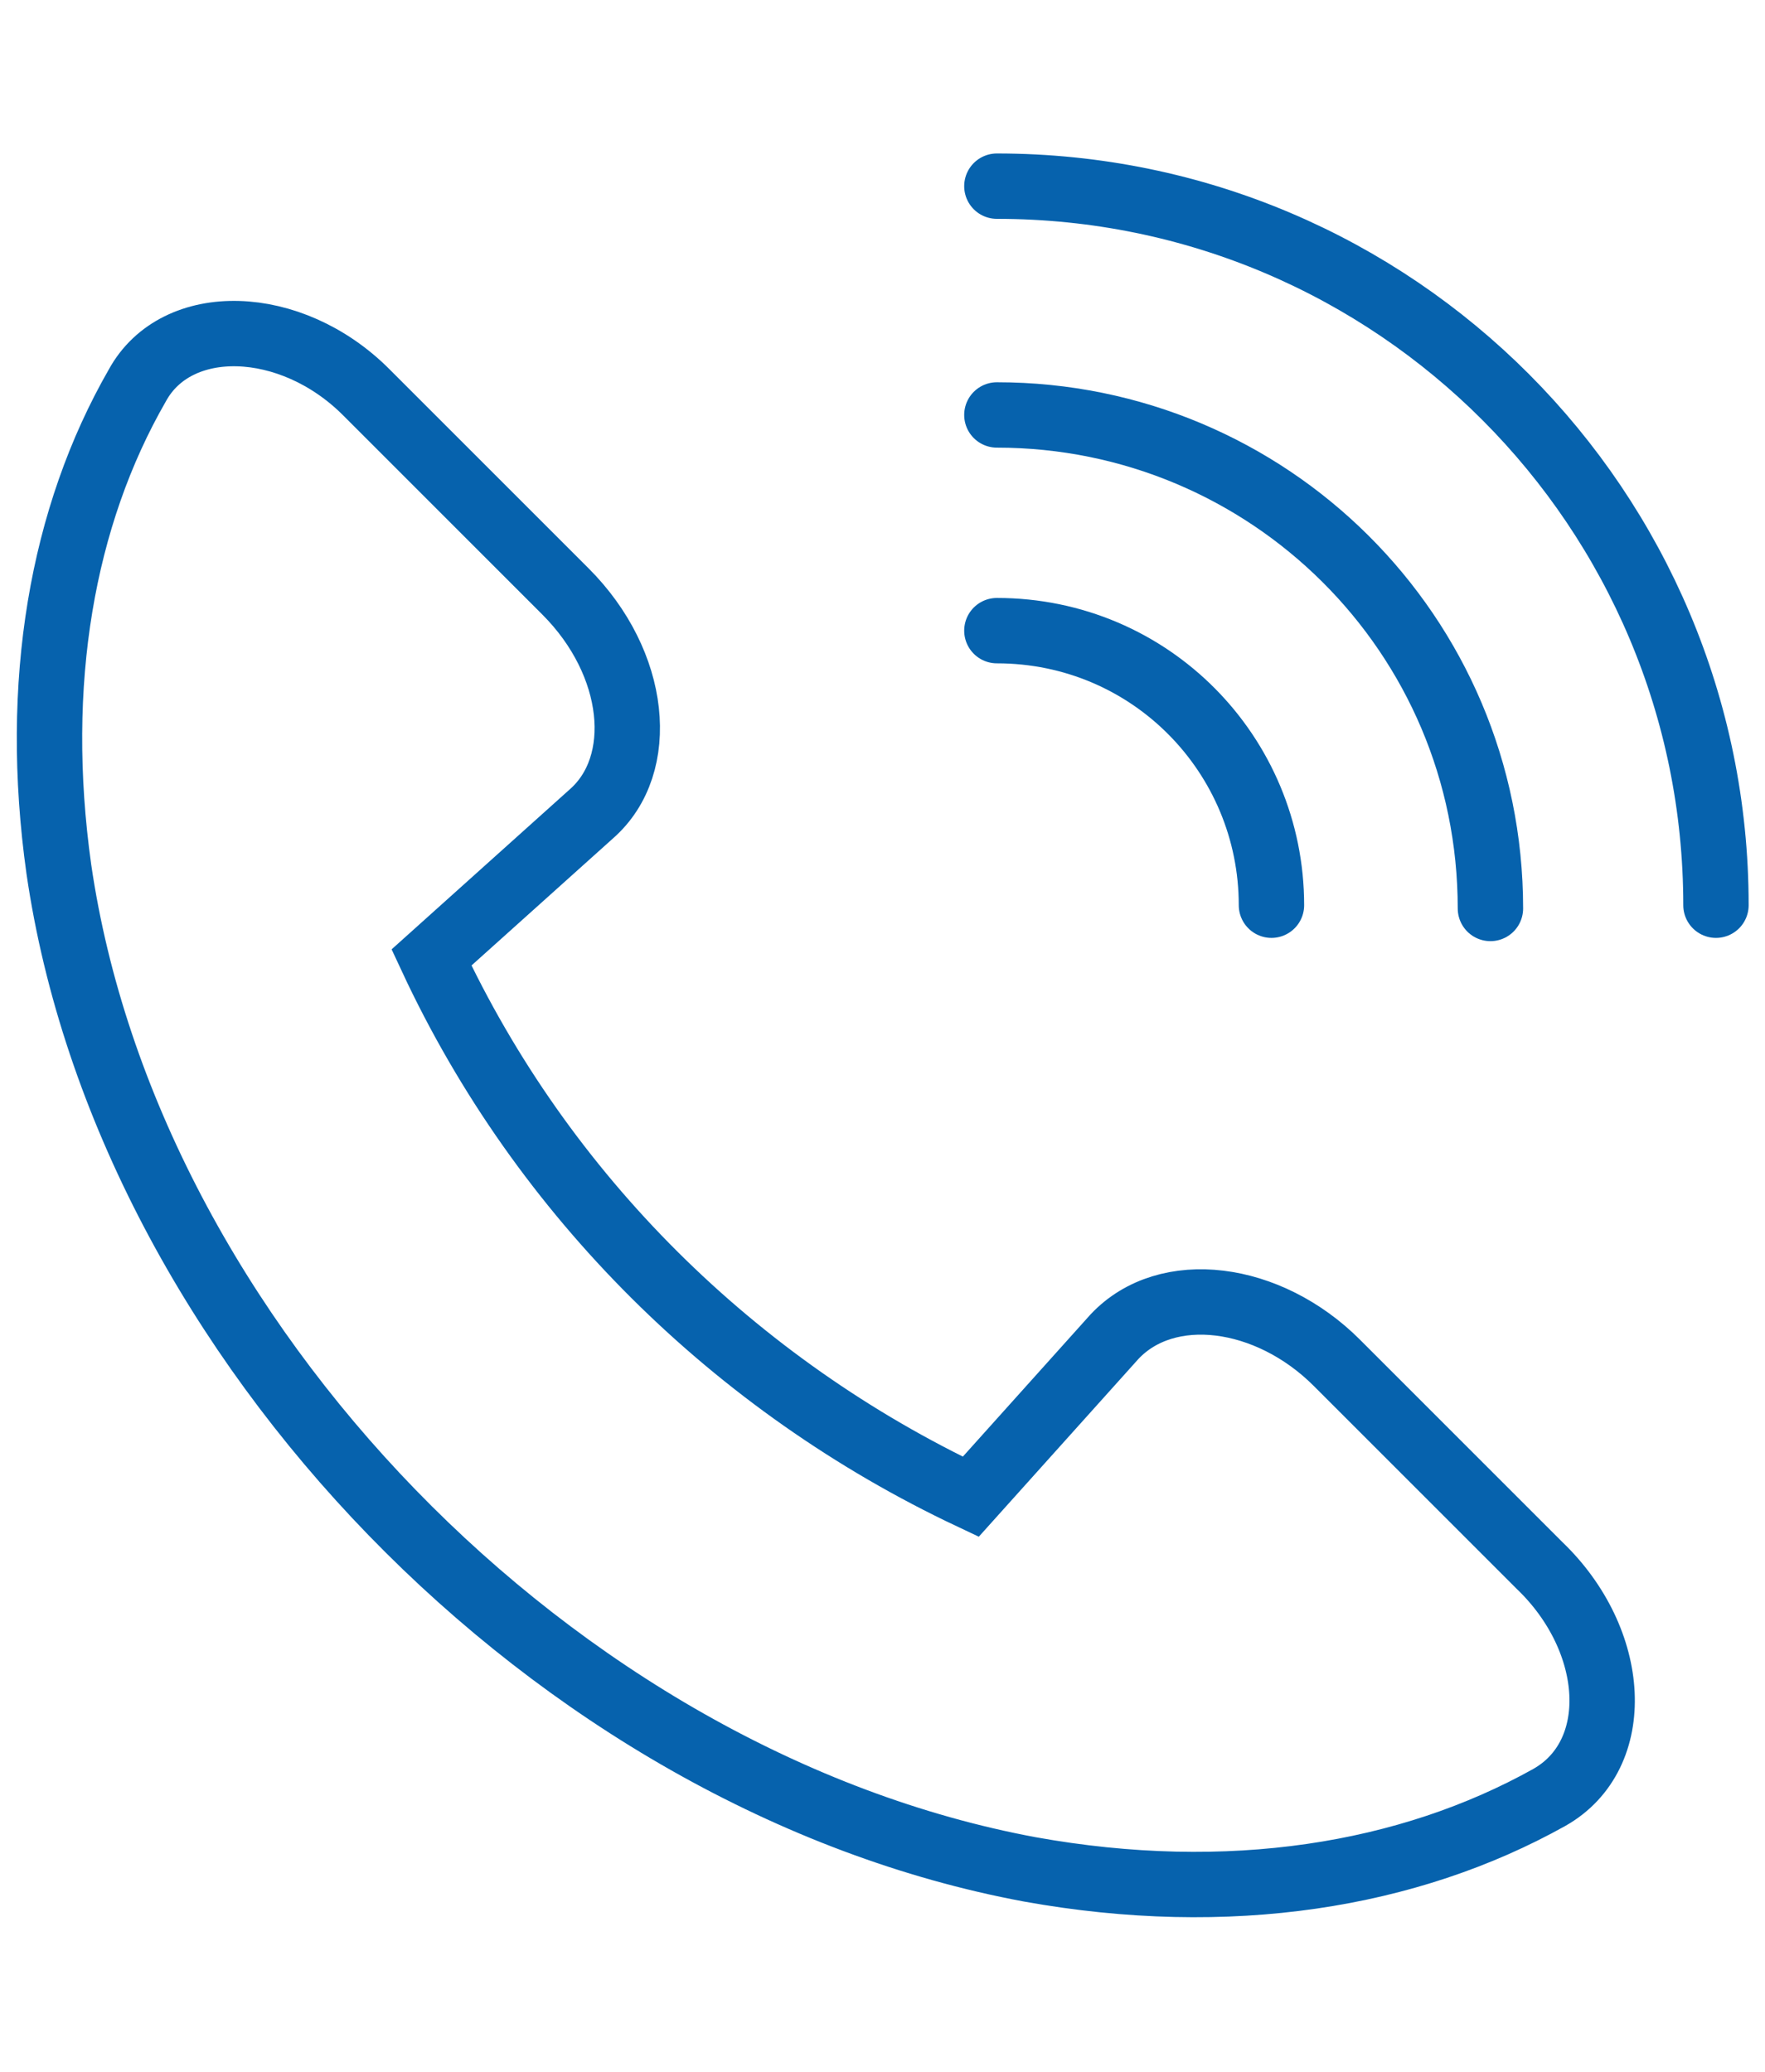 <svg width="46" height="54" viewBox="0 0 46 54" fill="none" xmlns="http://www.w3.org/2000/svg">
<g clip-path="url(#clip0_727_1298)">
<path d="M34.841 35.519C33.052 33.73 30.411 33.389 29.048 34.837L25.3 39.011C19.167 36.115 14.141 31.174 11.245 24.956L15.419 21.207C16.867 19.93 16.611 17.289 14.737 15.415L9.541 10.219C7.582 8.259 4.6 8.174 3.578 10.048C1.619 13.456 0.852 17.8 1.534 22.656C3.322 34.922 14.482 46.422 26.834 48.722C32.03 49.659 36.715 48.893 40.378 46.848C42.337 45.741 42.167 42.759 40.122 40.8L34.841 35.519Z" stroke="#0662AD" stroke-width="1.704" stroke-miterlimit="10" stroke-linecap="round"/>
<path d="M25.981 16.437C29.985 16.437 33.137 19.674 33.137 23.593" stroke="#0662AD" stroke-width="1.704" stroke-miterlimit="10" stroke-linecap="round"/>
<path d="M25.981 10.815C33.052 10.815 38.844 16.522 38.844 23.678" stroke="#0662AD" stroke-width="1.704" stroke-miterlimit="10" stroke-linecap="round"/>
<path d="M25.981 4.852C36.374 4.852 44.722 13.285 44.722 23.593" stroke="#0662AD" stroke-width="1.704" stroke-miterlimit="10" stroke-linecap="round"/>
</g>
<defs>
<clipPath id="clip0_727_1298">
<rect width="46" height="54" fill="white"/>
</clipPath>
</defs>
</svg>
